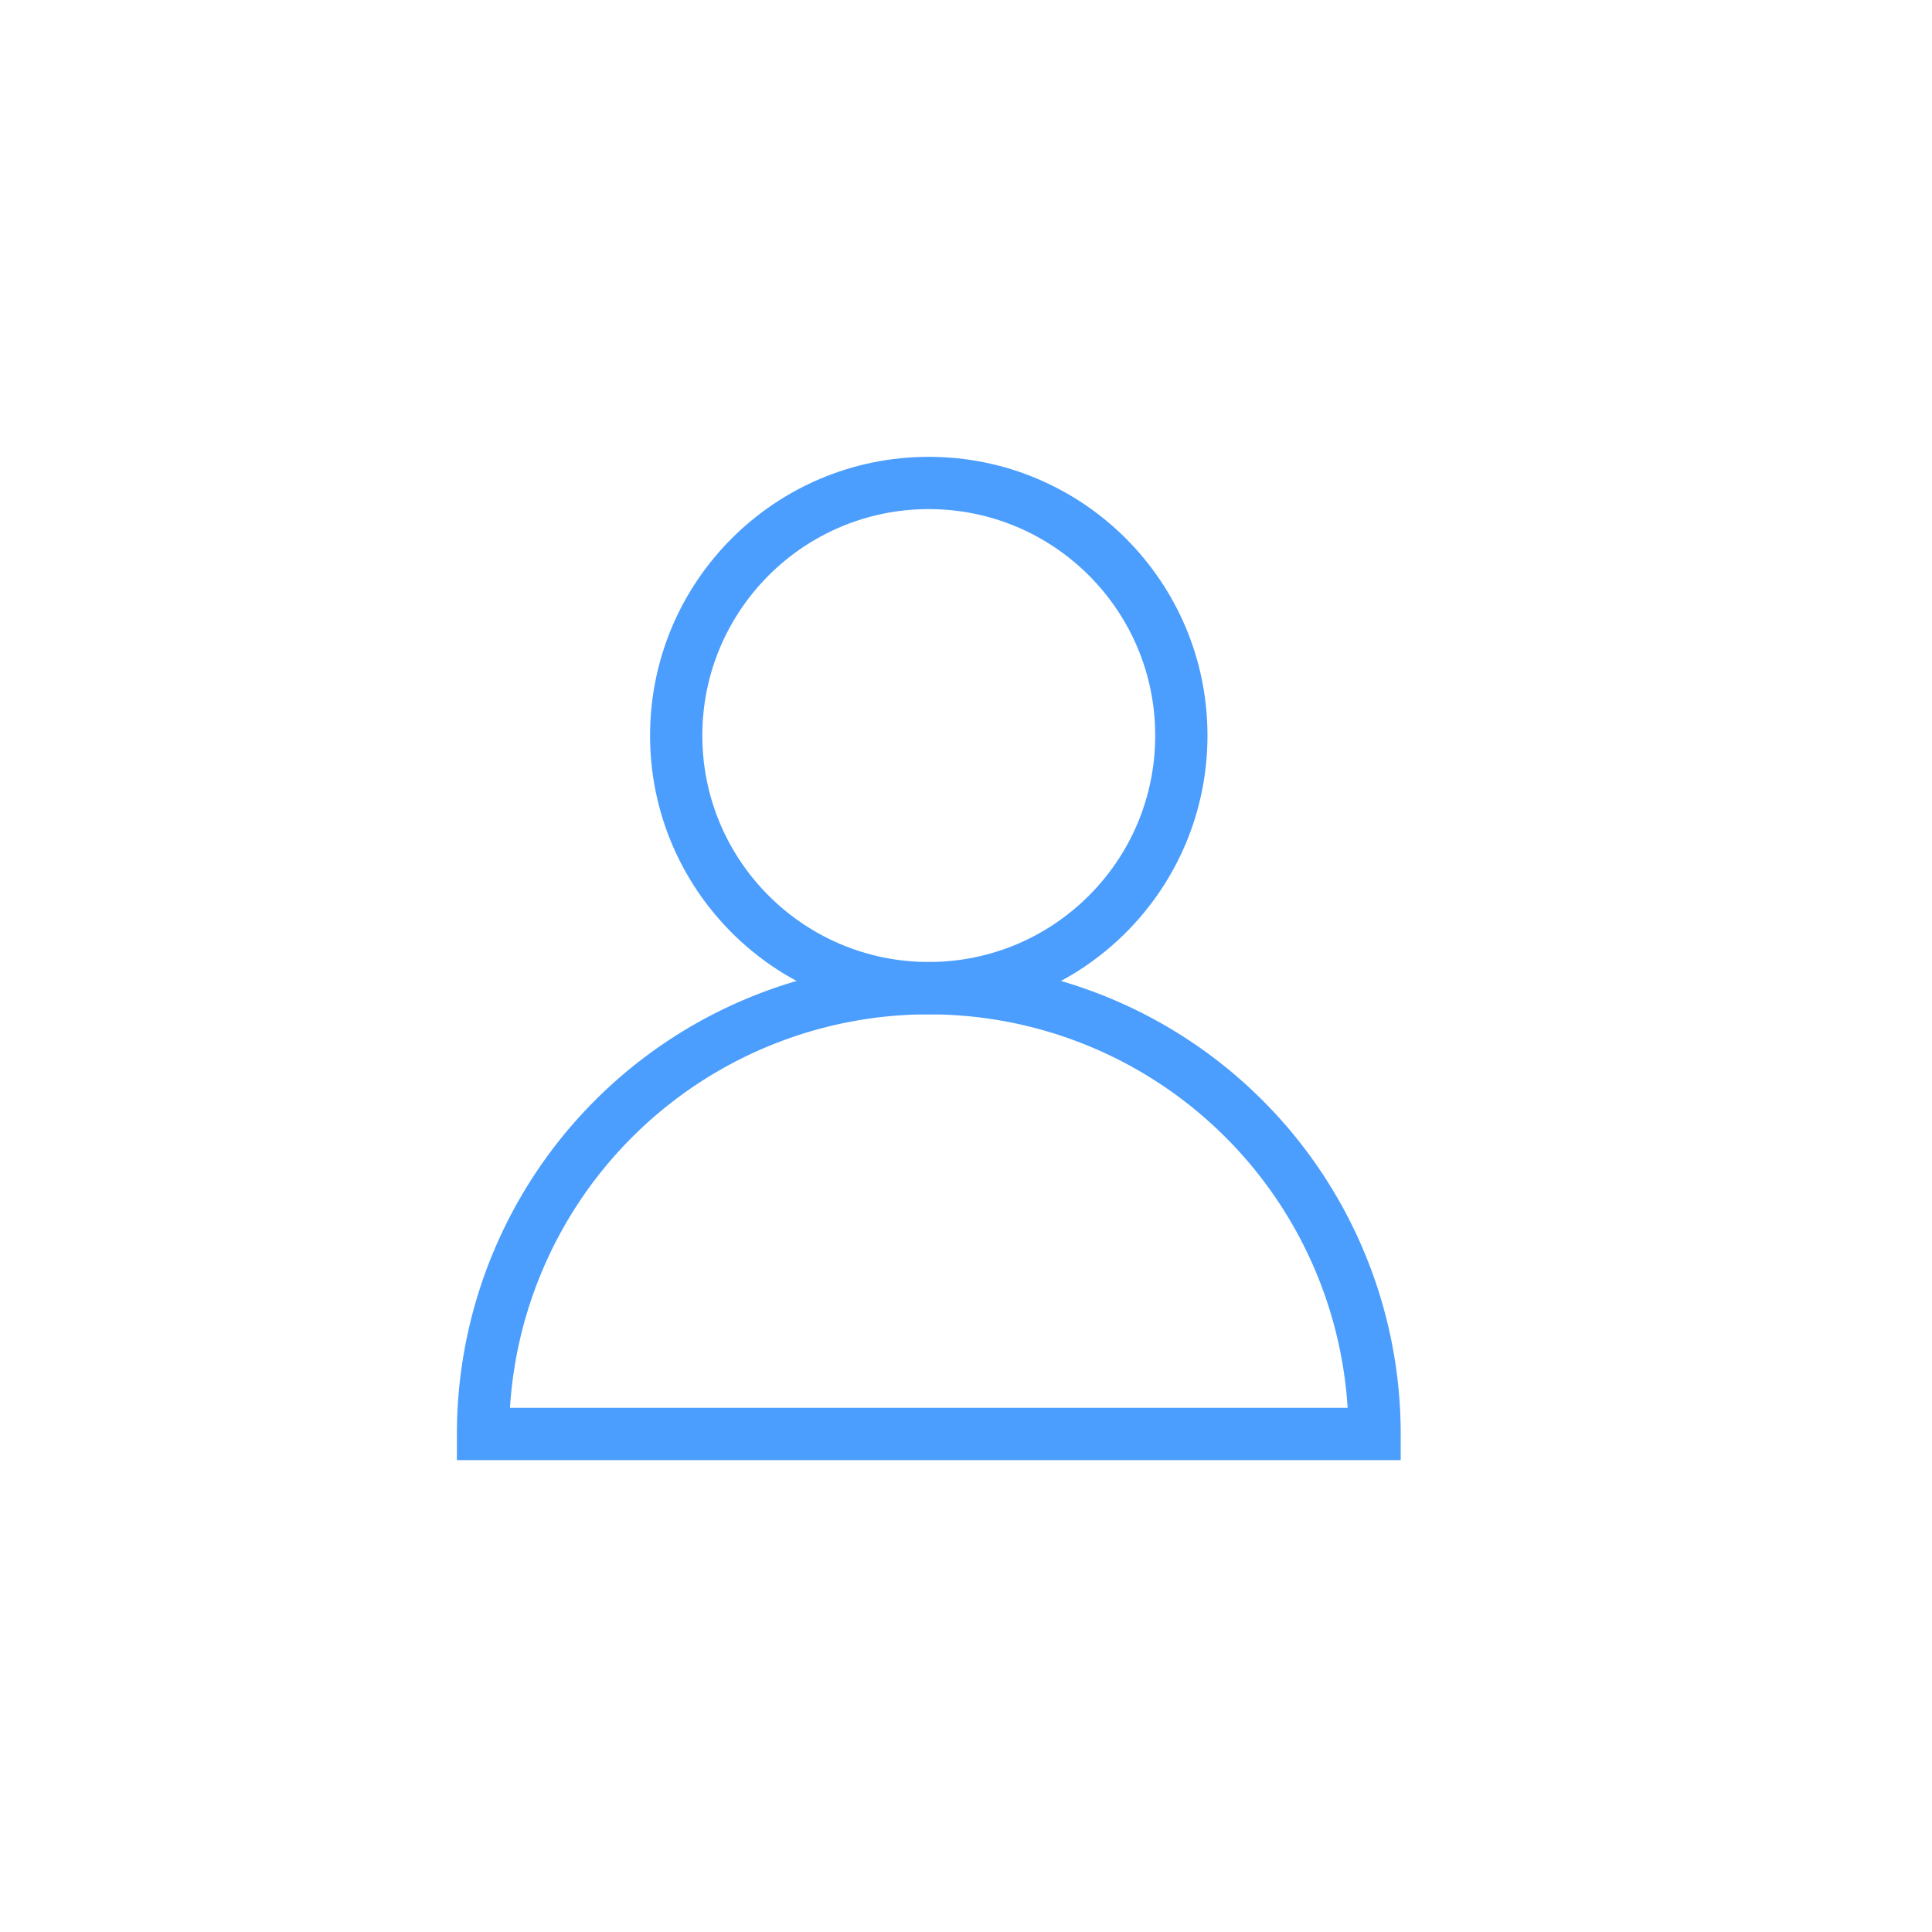 <svg xmlns="http://www.w3.org/2000/svg" id="icon_writer" width="33.266" height="33.266" viewBox="0 0 33.266 33.266">
    <defs>
        <style>
            .cls-1{fill:#fff}.cls-2{fill:none;stroke:#4b9efd;stroke-miterlimit:10;stroke-width:.9px}
        </style>
    </defs>
    <path id="사각형_408" d="M0 0h33.266v33.266H0z" class="cls-1" data-name="사각형 408"/>
    <g id="아트웍_76" data-name="아트웍 76" transform="translate(8.317 8.316)">
        <g id="그룹_739" data-name="그룹 739">
            <ellipse id="타원_41" cx="4.349" cy="4.349" class="cls-2" data-name="타원 41" rx="4.349" ry="4.349" transform="translate(3.326)"/>
            <path id="패스_1302" d="M.3 14.676a7.675 7.675 0 1 1 15.351 0z" class="cls-2" data-name="패스 1302" transform="translate(-.3 1.699)"/>
        </g>
    </g>
</svg>

